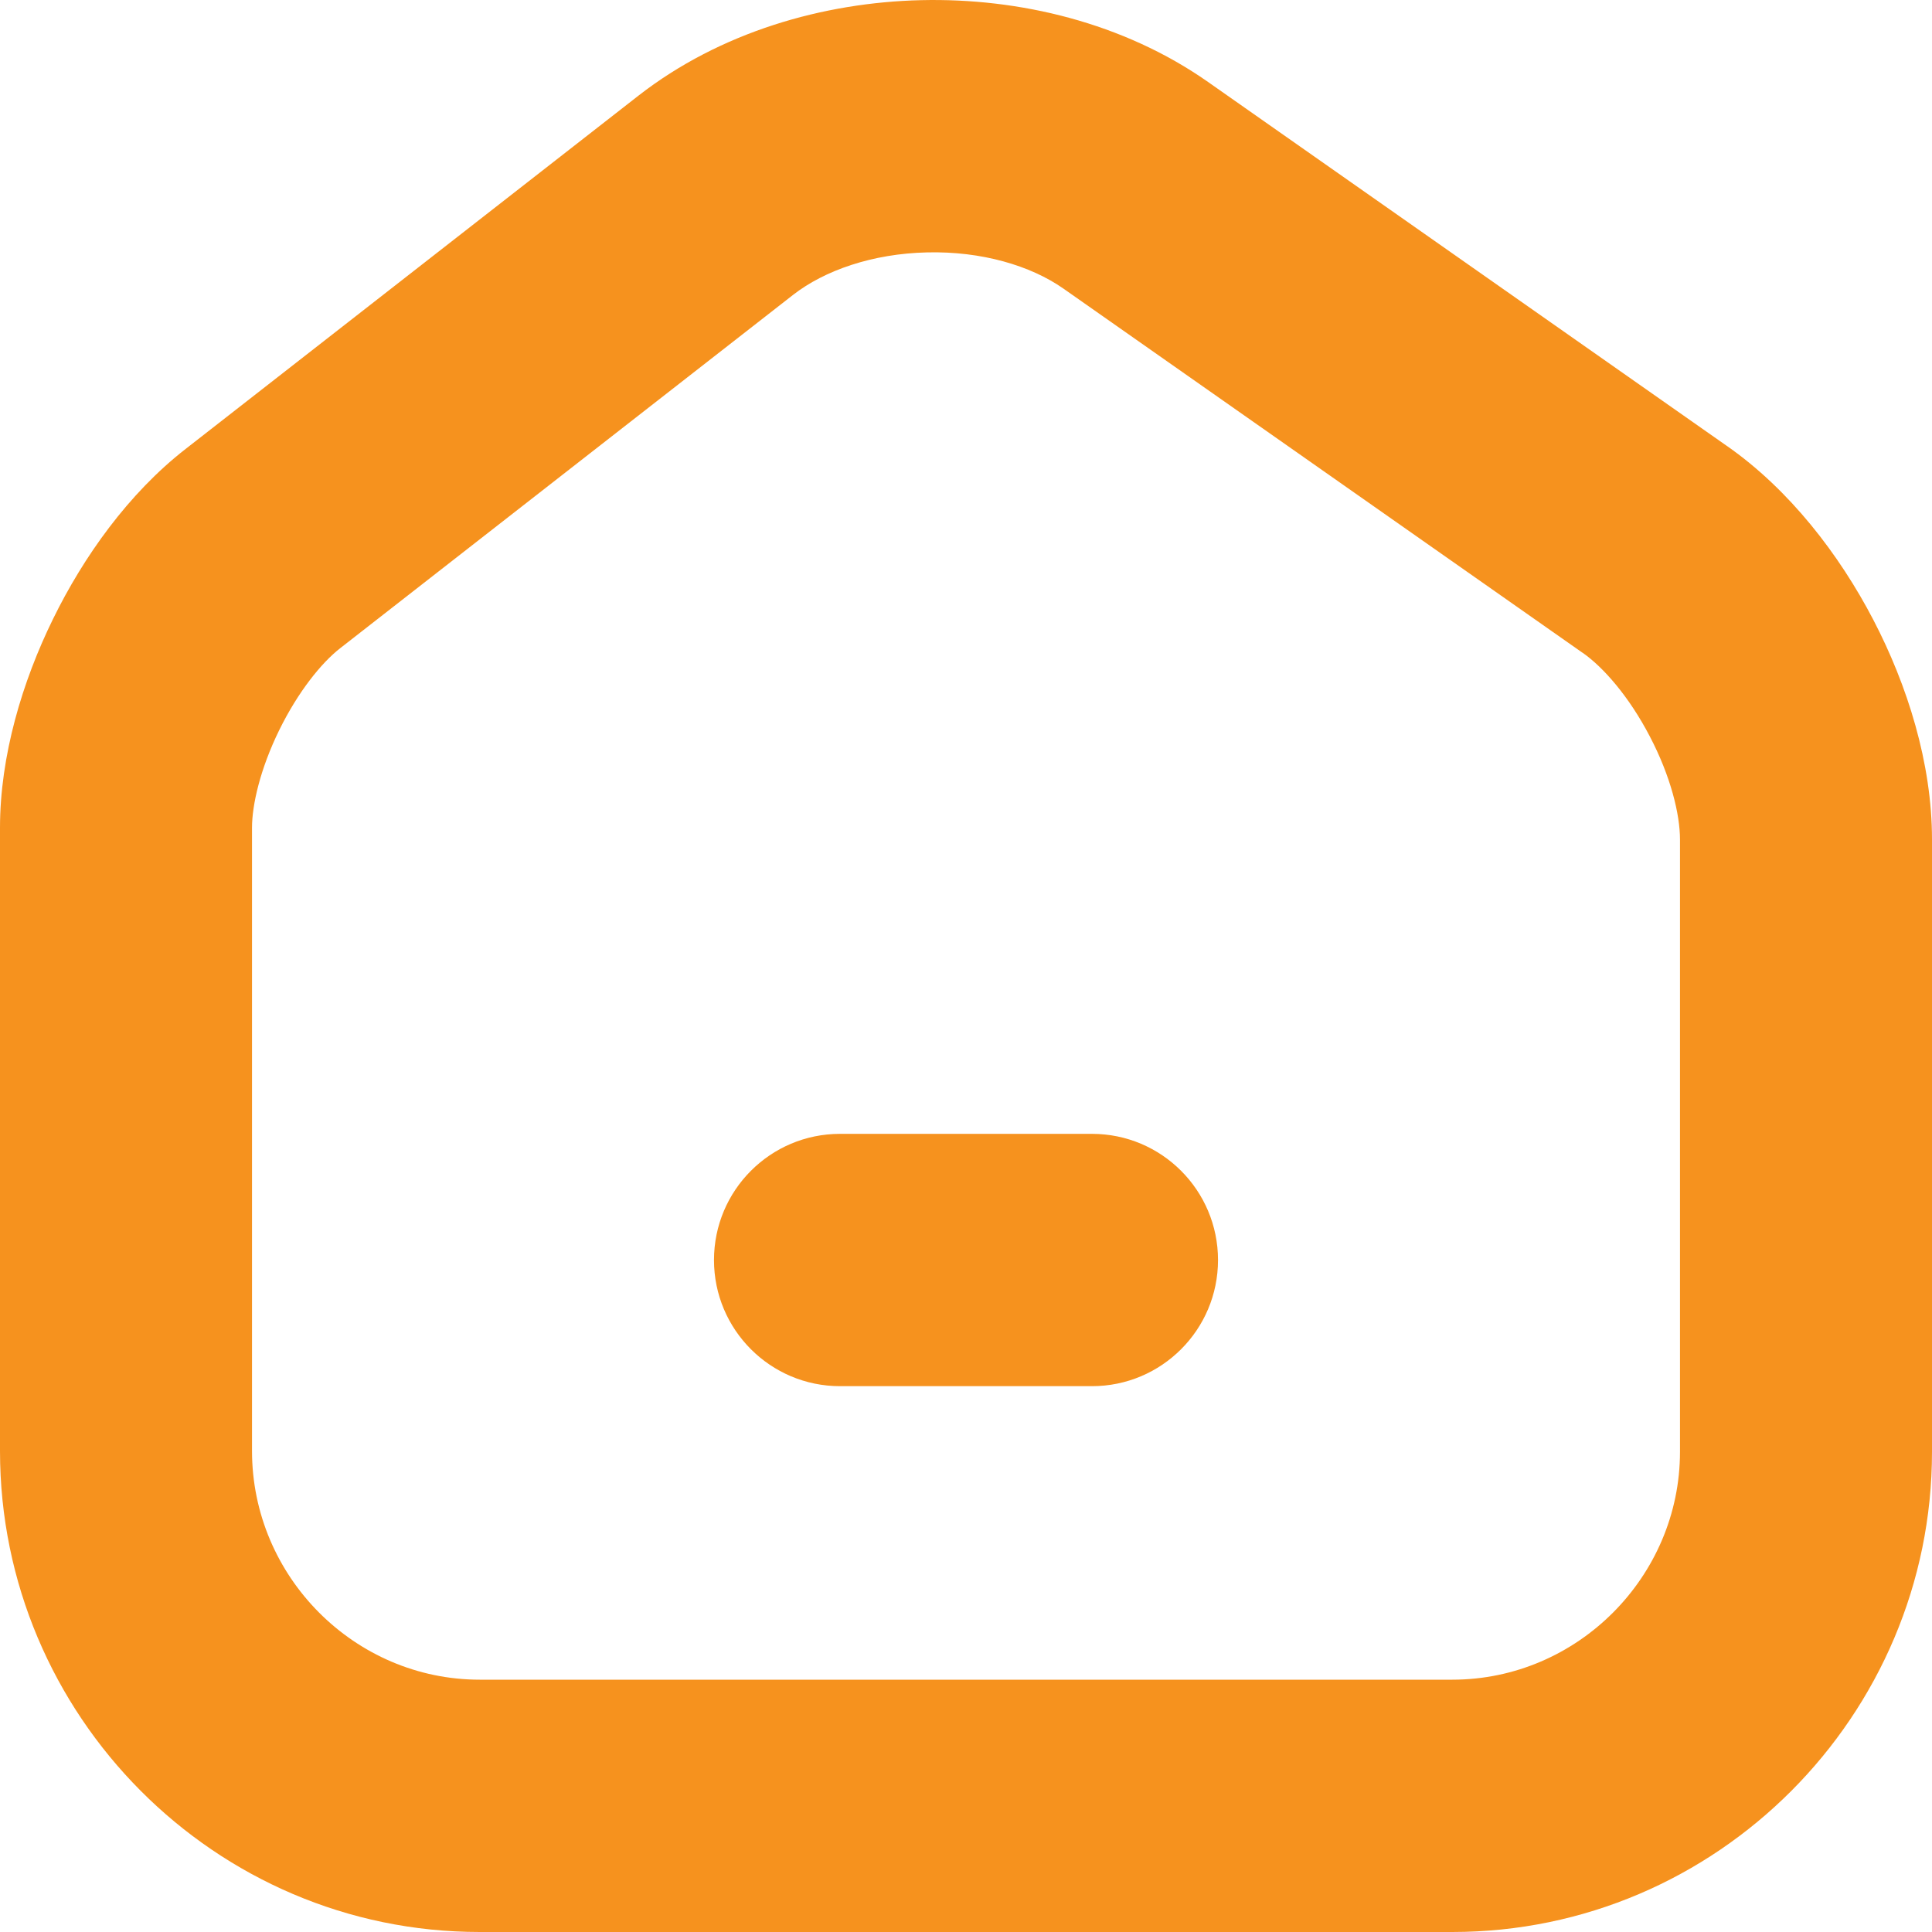<svg width="25" height="25" viewBox="0 0 25 25" fill="none" xmlns="http://www.w3.org/2000/svg">
<path d="M14.13 17.937C15.031 17.937 15.761 17.206 15.761 16.305C15.761 15.403 15.031 14.672 14.13 14.672H10.87C9.969 14.672 9.239 15.403 9.239 16.305C9.239 17.206 9.969 17.937 10.87 17.937H14.13Z" fill="#F6921E"/>
<path fill-rule="evenodd" clip-rule="evenodd" d="M15.631 1.06C14.535 0.292 13.186 -0.028 11.92 0.002C10.654 0.032 9.319 0.414 8.26 1.239L2.401 5.81C1.665 6.383 1.082 7.201 0.686 8.01C0.289 8.819 0 9.78 0 10.711V18.775C0 22.196 2.779 25 6.207 25H18.794C22.218 25 25 22.199 25 18.786V10.864C25 9.874 24.68 8.863 24.24 8.019C23.8 7.175 23.156 6.336 22.347 5.771L22.345 5.77L15.631 1.06ZM10.262 3.816C10.67 3.498 11.292 3.282 11.996 3.266C12.7 3.249 13.334 3.436 13.76 3.734L20.477 8.446L20.481 8.448C20.747 8.634 21.08 9.013 21.349 9.53C21.619 10.046 21.739 10.537 21.739 10.864V18.786C21.739 20.401 20.412 21.735 18.794 21.735H6.207C4.59 21.735 3.261 20.403 3.261 18.775V10.711C3.261 10.413 3.368 9.948 3.613 9.448C3.858 8.949 4.161 8.575 4.403 8.387L10.262 3.816Z" fill="#F6921E"/>
</svg>
